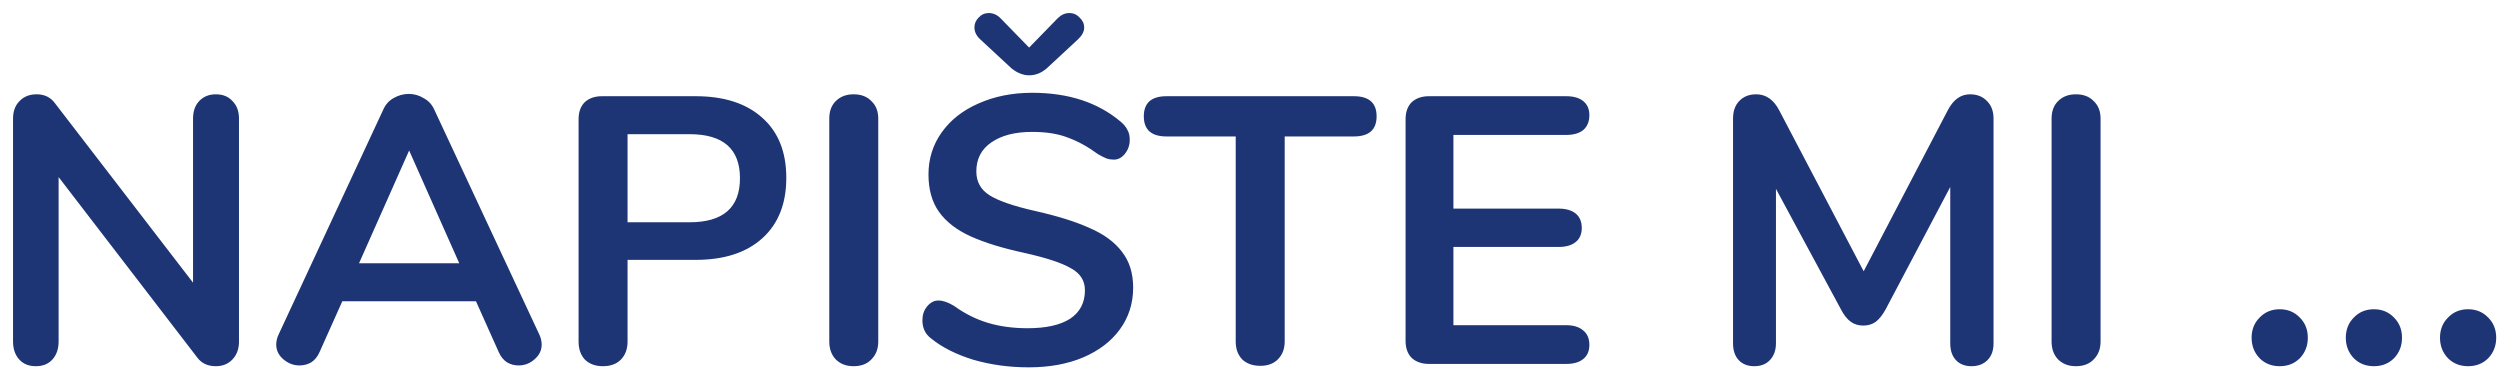 <svg width="158" height="24" viewBox="0 0 158 24" fill="none" xmlns="http://www.w3.org/2000/svg">
<path id="text-animation" d="M13.64 5.96C14.088 5.96 14.44 6.104 14.696 6.392C14.968 6.664 15.104 7.032 15.104 7.496V21.584C15.104 22.048 14.968 22.424 14.696 22.712C14.424 23 14.072 23.144 13.64 23.144C13.128 23.144 12.736 22.96 12.464 22.592L3.704 11.192V21.584C3.704 22.048 3.576 22.424 3.32 22.712C3.064 23 2.712 23.144 2.264 23.144C1.816 23.144 1.464 23 1.208 22.712C0.952 22.424 0.824 22.048 0.824 21.584V7.496C0.824 7.032 0.96 6.664 1.232 6.392C1.504 6.104 1.864 5.96 2.312 5.96C2.808 5.96 3.192 6.144 3.464 6.512L12.2 17.864V7.496C12.2 7.032 12.328 6.664 12.584 6.392C12.856 6.104 13.208 5.96 13.64 5.96ZM34.09 21.152C34.186 21.36 34.234 21.568 34.234 21.776C34.234 22.144 34.082 22.456 33.778 22.712C33.49 22.968 33.154 23.096 32.77 23.096C32.514 23.096 32.274 23.032 32.05 22.904C31.826 22.76 31.65 22.544 31.522 22.256L30.082 19.04H21.634L20.194 22.256C20.066 22.544 19.89 22.76 19.666 22.904C19.442 23.032 19.194 23.096 18.922 23.096C18.554 23.096 18.218 22.968 17.914 22.712C17.61 22.456 17.458 22.144 17.458 21.776C17.458 21.568 17.506 21.36 17.602 21.152L24.226 6.92C24.37 6.6 24.586 6.36 24.874 6.2C25.178 6.024 25.498 5.936 25.834 5.936C26.17 5.936 26.482 6.024 26.77 6.2C27.074 6.36 27.298 6.6 27.442 6.92L34.09 21.152ZM22.69 16.64H29.026L25.858 9.512L22.69 16.64ZM38.102 23.144C37.638 23.144 37.262 23.008 36.974 22.736C36.702 22.448 36.566 22.064 36.566 21.584V7.544C36.566 7.08 36.694 6.72 36.95 6.464C37.222 6.208 37.59 6.08 38.054 6.08H43.958C45.766 6.08 47.174 6.536 48.182 7.448C49.19 8.344 49.694 9.608 49.694 11.24C49.694 12.872 49.19 14.144 48.182 15.056C47.174 15.968 45.766 16.424 43.958 16.424H39.662V21.584C39.662 22.064 39.518 22.448 39.23 22.736C38.958 23.008 38.582 23.144 38.102 23.144ZM43.574 14.048C45.702 14.048 46.766 13.12 46.766 11.264C46.766 9.408 45.702 8.48 43.574 8.48H39.662V14.048H43.574ZM53.946 23.144C53.482 23.144 53.106 23 52.818 22.712C52.546 22.424 52.41 22.048 52.41 21.584V7.496C52.41 7.032 52.546 6.664 52.818 6.392C53.106 6.104 53.482 5.96 53.946 5.96C54.426 5.96 54.802 6.104 55.074 6.392C55.362 6.664 55.506 7.032 55.506 7.496V21.584C55.506 22.048 55.362 22.424 55.074 22.712C54.802 23 54.426 23.144 53.946 23.144ZM65.016 23.216C63.784 23.216 62.616 23.056 61.512 22.736C60.424 22.4 59.536 21.952 58.848 21.392C58.48 21.12 58.296 20.736 58.296 20.24C58.296 19.904 58.392 19.616 58.584 19.376C58.792 19.12 59.032 18.992 59.304 18.992C59.592 18.992 59.92 19.104 60.288 19.328C60.976 19.824 61.696 20.184 62.448 20.408C63.2 20.632 64.032 20.744 64.944 20.744C66.112 20.744 67.008 20.544 67.632 20.144C68.256 19.728 68.568 19.128 68.568 18.344C68.568 17.736 68.272 17.272 67.68 16.952C67.104 16.616 66.136 16.296 64.776 15.992C63.368 15.688 62.224 15.336 61.344 14.936C60.464 14.536 59.8 14.024 59.352 13.4C58.904 12.776 58.68 11.984 58.68 11.024C58.68 10.032 58.96 9.144 59.52 8.36C60.08 7.576 60.856 6.968 61.848 6.536C62.856 6.088 63.984 5.864 65.232 5.864C67.52 5.864 69.384 6.472 70.824 7.688C71.032 7.864 71.176 8.04 71.256 8.216C71.352 8.376 71.4 8.584 71.4 8.84C71.4 9.176 71.296 9.472 71.088 9.728C70.896 9.968 70.664 10.088 70.392 10.088C70.232 10.088 70.08 10.064 69.936 10.016C69.808 9.968 69.632 9.88 69.408 9.752C68.752 9.272 68.112 8.92 67.488 8.696C66.88 8.456 66.128 8.336 65.232 8.336C64.144 8.336 63.28 8.56 62.64 9.008C62.016 9.44 61.704 10.048 61.704 10.832C61.704 11.488 61.984 11.992 62.544 12.344C63.104 12.696 64.056 13.024 65.4 13.328C66.824 13.648 67.976 14.008 68.856 14.408C69.752 14.792 70.432 15.288 70.896 15.896C71.376 16.504 71.616 17.264 71.616 18.176C71.616 19.168 71.336 20.048 70.776 20.816C70.232 21.568 69.456 22.16 68.448 22.592C67.456 23.008 66.312 23.216 65.016 23.216ZM65.04 4.76C64.672 4.76 64.304 4.616 63.936 4.328L61.944 2.48C61.704 2.256 61.584 2.008 61.584 1.736C61.584 1.496 61.672 1.288 61.848 1.112C62.024 0.92 62.24 0.824 62.496 0.824C62.768 0.824 63.016 0.936 63.24 1.16L65.04 3.008L66.84 1.16C67.064 0.936 67.312 0.824 67.584 0.824C67.84 0.824 68.056 0.92 68.232 1.112C68.424 1.288 68.52 1.496 68.52 1.736C68.52 1.992 68.392 2.24 68.136 2.48L66.144 4.328C65.808 4.616 65.44 4.76 65.04 4.76ZM79.657 23.12C79.177 23.12 78.793 22.984 78.505 22.712C78.233 22.424 78.097 22.048 78.097 21.584V8.624H73.729C72.769 8.624 72.289 8.2 72.289 7.352C72.289 6.504 72.769 6.08 73.729 6.08H85.561C86.521 6.08 87.001 6.504 87.001 7.352C87.001 8.2 86.521 8.624 85.561 8.624H81.193V21.584C81.193 22.048 81.049 22.424 80.761 22.712C80.489 22.984 80.121 23.12 79.657 23.12ZM90.32 23C89.856 23 89.488 22.872 89.216 22.616C88.96 22.36 88.832 22 88.832 21.536V7.544C88.832 7.08 88.96 6.72 89.216 6.464C89.488 6.208 89.856 6.08 90.32 6.08H98.984C99.448 6.08 99.808 6.184 100.064 6.392C100.32 6.6 100.448 6.896 100.448 7.28C100.448 7.68 100.32 7.992 100.064 8.216C99.808 8.424 99.448 8.528 98.984 8.528H91.856V13.184H98.504C98.968 13.184 99.328 13.288 99.584 13.496C99.84 13.704 99.968 14.008 99.968 14.408C99.968 14.792 99.84 15.088 99.584 15.296C99.328 15.504 98.968 15.608 98.504 15.608H91.856V20.552H98.984C99.448 20.552 99.808 20.664 100.064 20.888C100.32 21.096 100.448 21.4 100.448 21.8C100.448 22.184 100.32 22.48 100.064 22.688C99.808 22.896 99.448 23 98.984 23H90.32ZM124.504 5.96C124.952 5.96 125.312 6.104 125.584 6.392C125.856 6.664 125.992 7.032 125.992 7.496V21.704C125.992 22.152 125.864 22.504 125.608 22.76C125.352 23.016 125.016 23.144 124.6 23.144C124.184 23.144 123.856 23.016 123.616 22.76C123.376 22.504 123.256 22.152 123.256 21.704V11.816L119.176 19.544C118.984 19.896 118.776 20.16 118.552 20.336C118.328 20.496 118.064 20.576 117.76 20.576C117.456 20.576 117.192 20.496 116.968 20.336C116.744 20.176 116.536 19.912 116.344 19.544L112.24 11.936V21.704C112.24 22.136 112.112 22.488 111.856 22.76C111.616 23.016 111.288 23.144 110.872 23.144C110.456 23.144 110.128 23.016 109.888 22.76C109.648 22.504 109.528 22.152 109.528 21.704V7.496C109.528 7.032 109.656 6.664 109.912 6.392C110.184 6.104 110.544 5.96 110.992 5.96C111.616 5.96 112.104 6.304 112.456 6.992L117.784 17.144L123.088 6.992C123.44 6.304 123.912 5.96 124.504 5.96ZM131.196 23.144C130.732 23.144 130.356 23 130.068 22.712C129.796 22.424 129.66 22.048 129.66 21.584V7.496C129.66 7.032 129.796 6.664 130.068 6.392C130.356 6.104 130.732 5.96 131.196 5.96C131.676 5.96 132.052 6.104 132.324 6.392C132.612 6.664 132.756 7.032 132.756 7.496V21.584C132.756 22.048 132.612 22.424 132.324 22.712C132.052 23 131.676 23.144 131.196 23.144ZM144.078 23.144C143.566 23.144 143.142 22.976 142.806 22.64C142.47 22.288 142.302 21.856 142.302 21.344C142.302 20.832 142.47 20.408 142.806 20.072C143.142 19.72 143.566 19.544 144.078 19.544C144.59 19.544 145.014 19.72 145.35 20.072C145.686 20.408 145.854 20.832 145.854 21.344C145.854 21.856 145.686 22.288 145.35 22.64C145.014 22.976 144.59 23.144 144.078 23.144ZM150.031 23.144C149.519 23.144 149.095 22.976 148.759 22.64C148.423 22.288 148.255 21.856 148.255 21.344C148.255 20.832 148.423 20.408 148.759 20.072C149.095 19.72 149.519 19.544 150.031 19.544C150.543 19.544 150.967 19.72 151.303 20.072C151.639 20.408 151.807 20.832 151.807 21.344C151.807 21.856 151.639 22.288 151.303 22.64C150.967 22.976 150.543 23.144 150.031 23.144ZM155.984 23.144C155.472 23.144 155.048 22.976 154.712 22.64C154.376 22.288 154.208 21.856 154.208 21.344C154.208 20.832 154.376 20.408 154.712 20.072C155.048 19.72 155.472 19.544 155.984 19.544C156.496 19.544 156.92 19.72 157.256 20.072C157.592 20.408 157.76 20.832 157.76 21.344C157.76 21.856 157.592 22.288 157.256 22.64C156.92 22.976 156.496 23.144 155.984 23.144Z" fill="#1E3575"/>
</svg>
